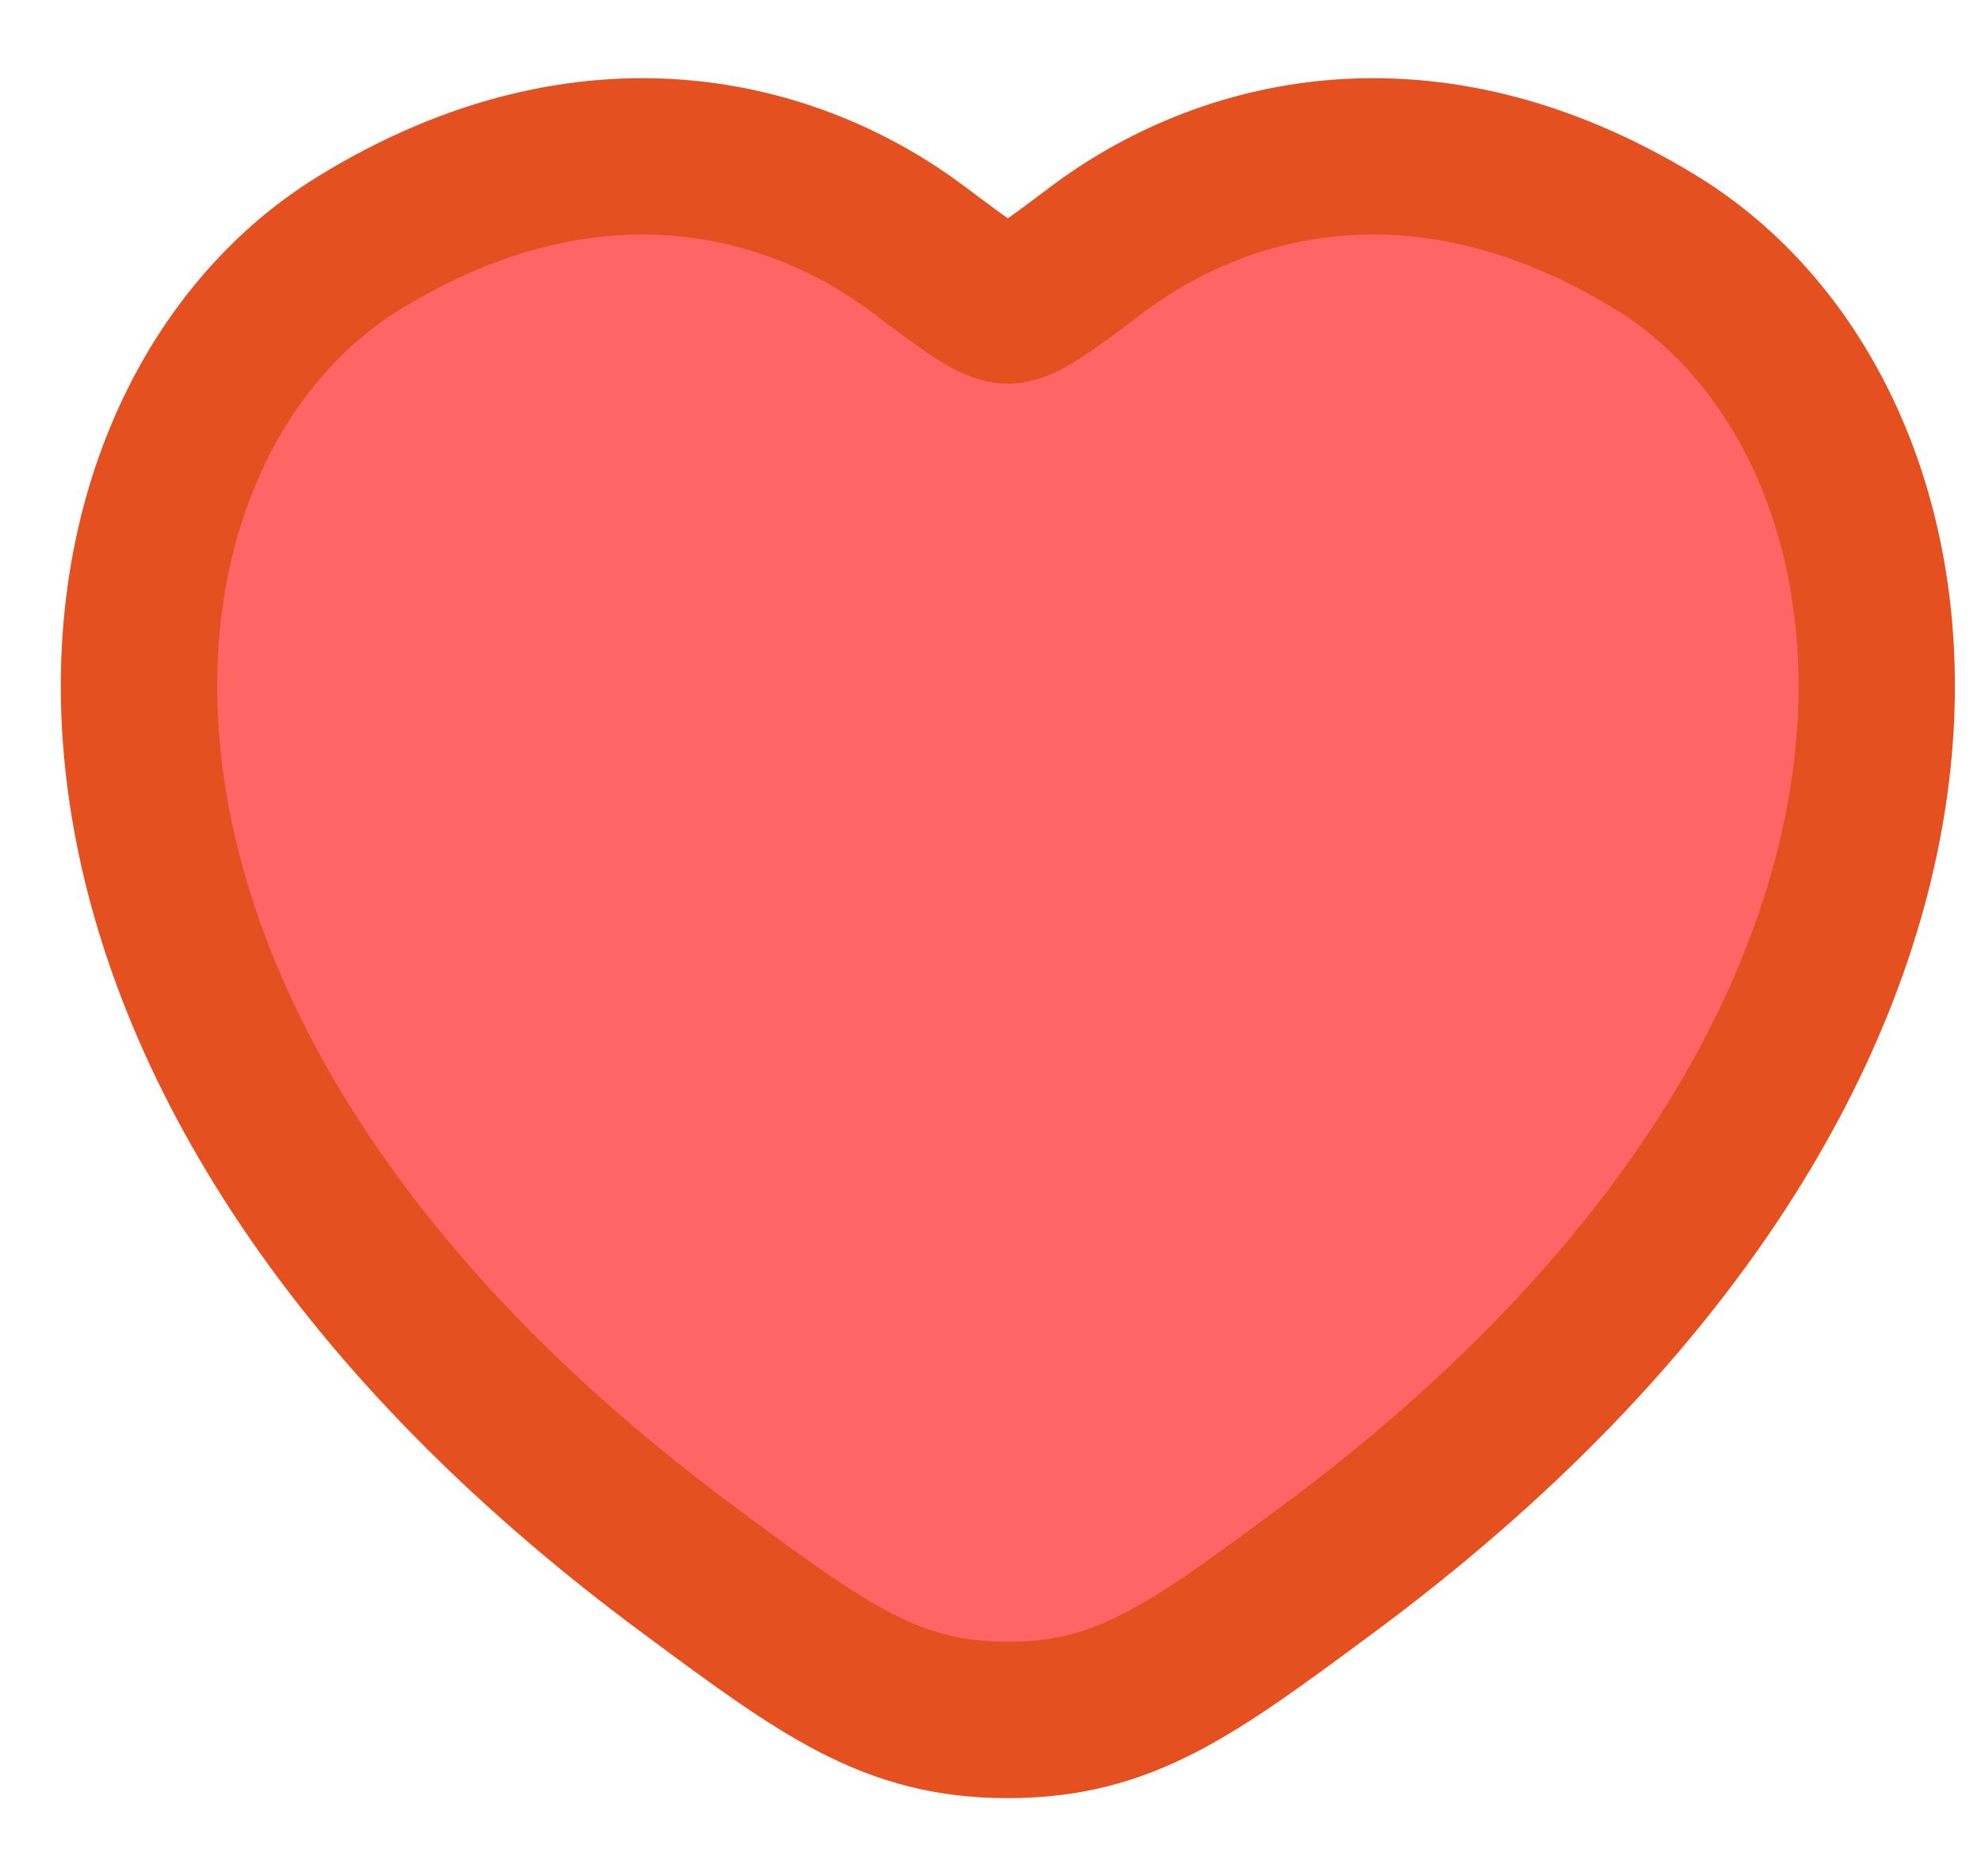 <svg width="19" height="18" viewBox="0 0 19 18" fill="none" xmlns="http://www.w3.org/2000/svg">
<path d="M15.885 2.328C13.65 0.958 11.7 1.51 10.528 2.39C10.048 2.751 9.808 2.931 9.666 2.931C9.525 2.931 9.285 2.751 8.804 2.39L8.804 2.39C7.633 1.51 5.682 0.958 3.448 2.328C0.515 4.127 -0.149 10.062 6.616 15.069C7.904 16.023 8.549 16.5 9.666 16.5C10.784 16.5 11.428 16.023 12.717 15.069C19.482 10.062 18.818 4.127 15.885 2.328Z" fill="#FF6565" stroke="#e55021" stroke-width="1.5" stroke-linecap="round"/>
</svg>
